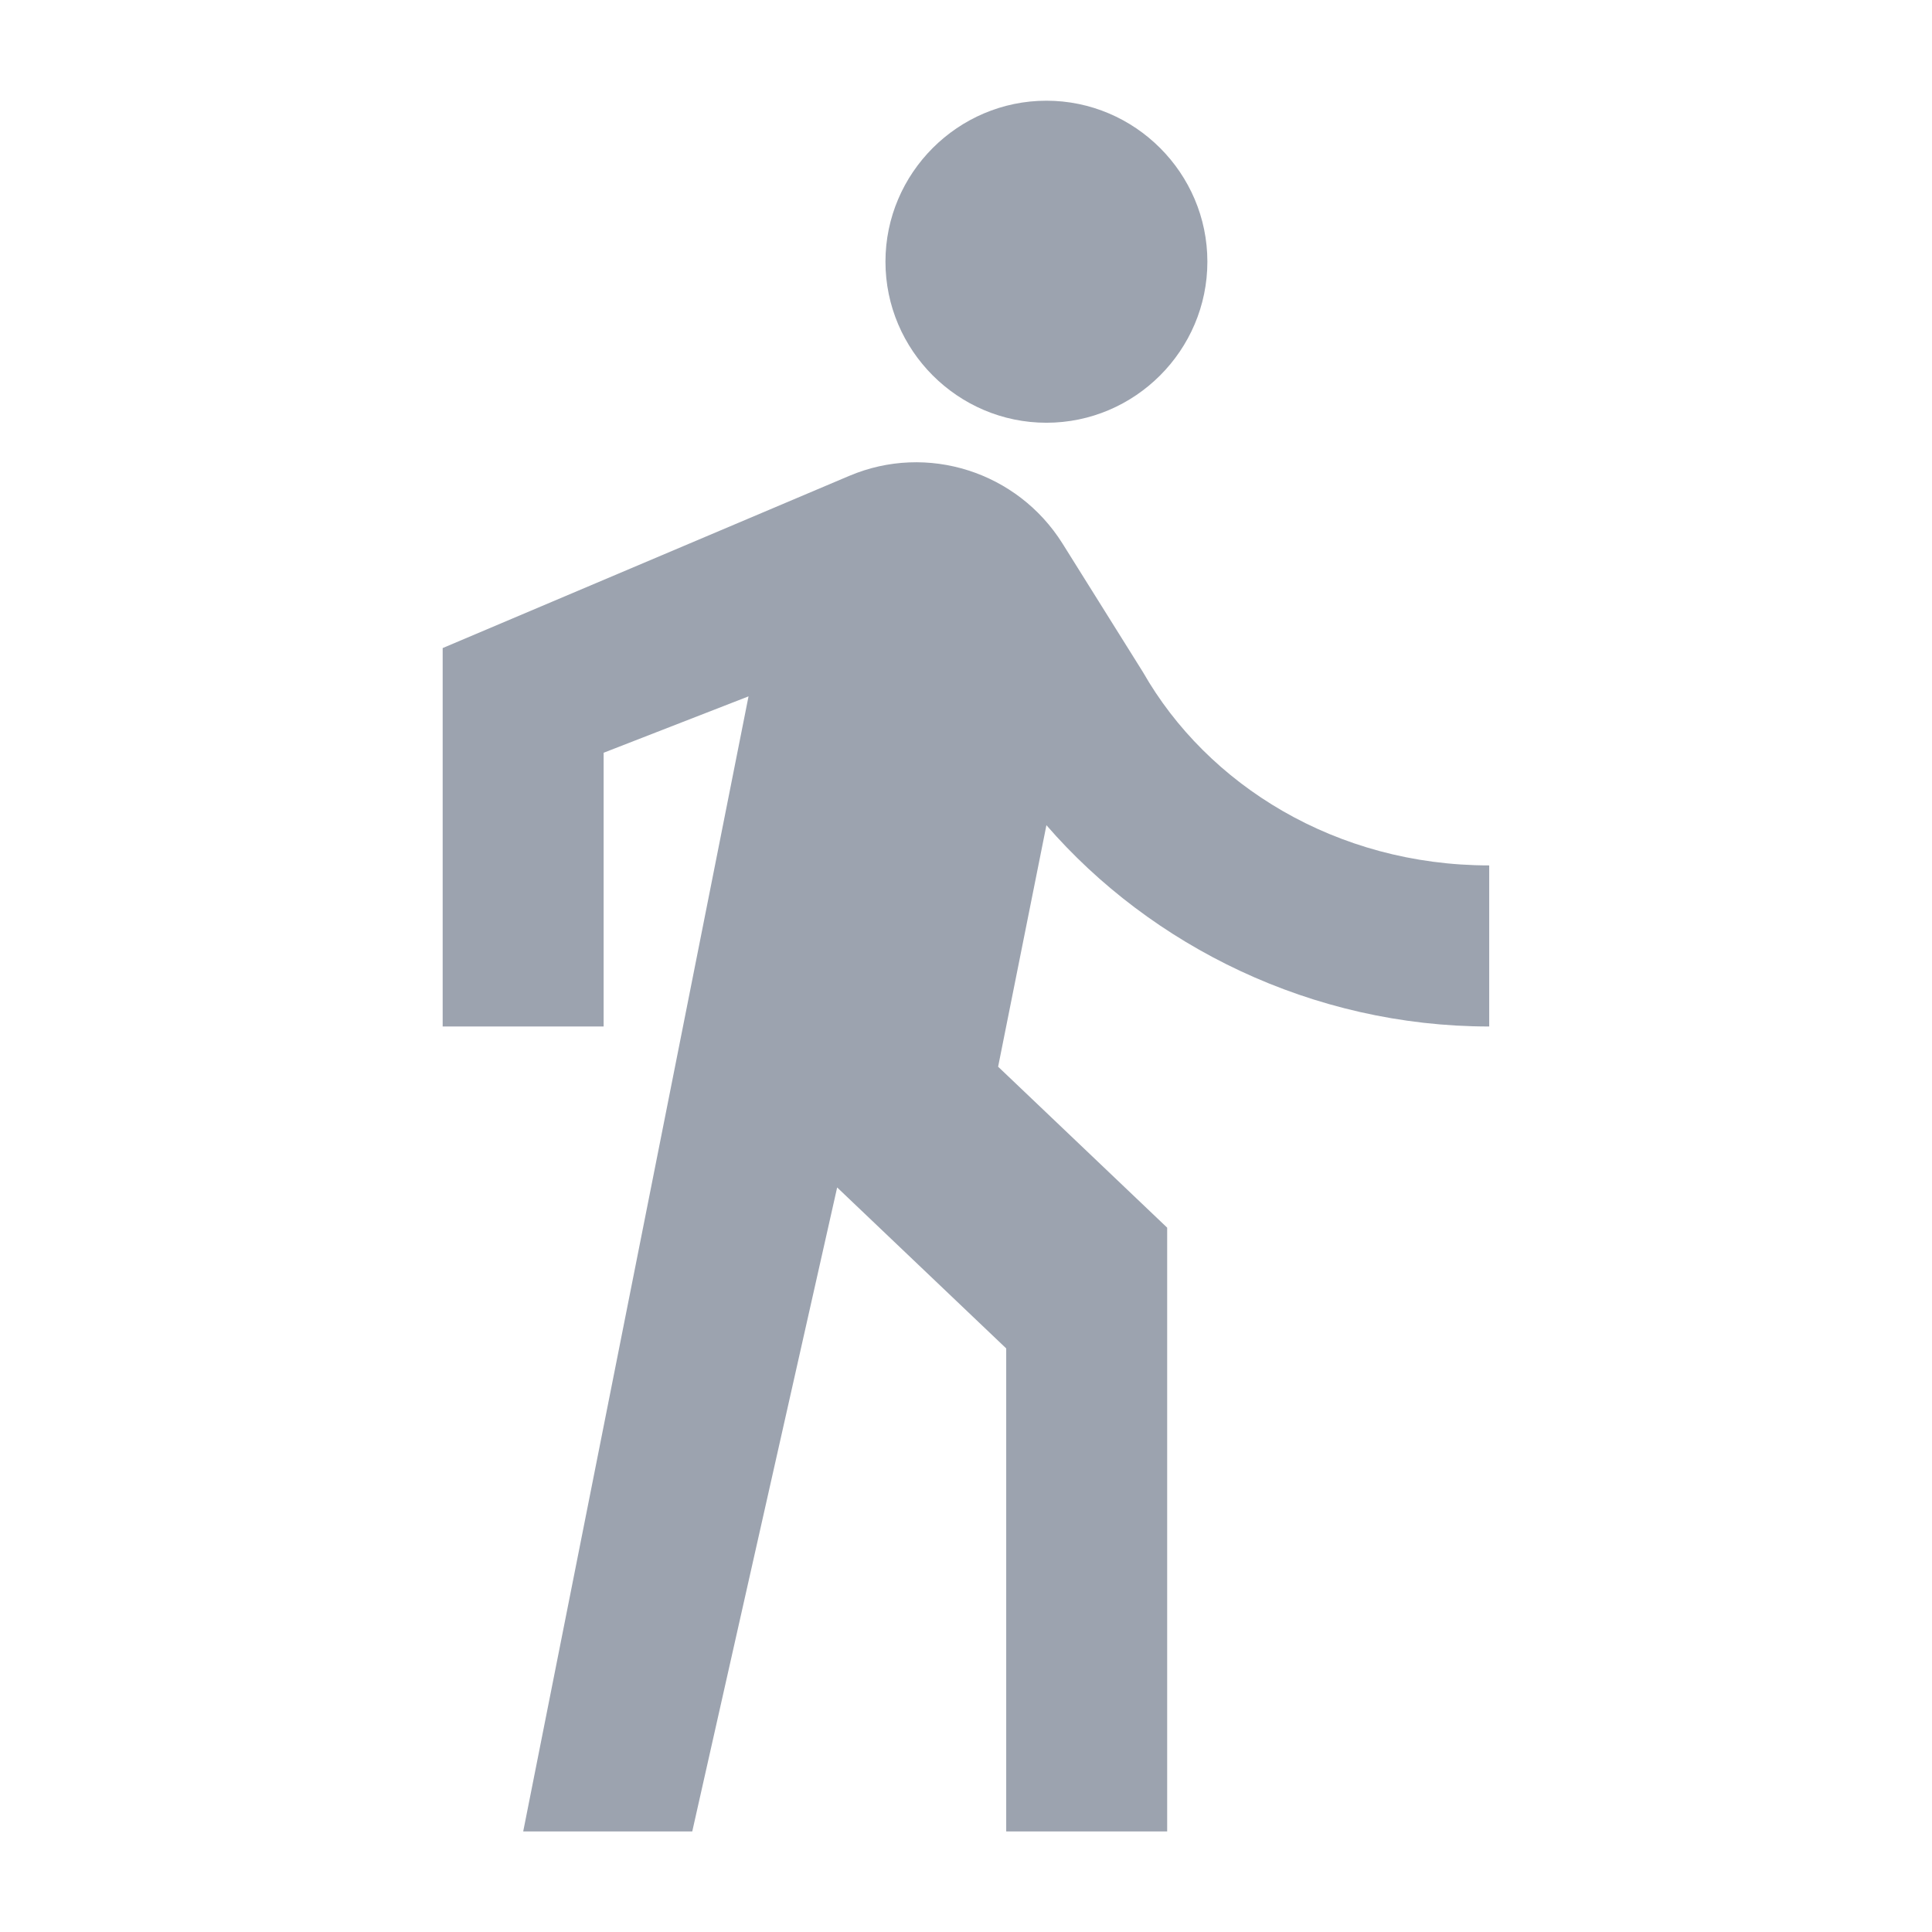 <svg width="16" height="16" viewBox="0 0 16 16" fill="none" xmlns="http://www.w3.org/2000/svg">
<path d="M8.666 3.501C9.399 3.501 9.999 2.901 9.999 2.167C9.999 1.434 9.399 0.834 8.666 0.834C7.933 0.834 7.333 1.434 7.333 2.167C7.333 2.901 7.933 3.501 8.666 3.501ZM6.199 5.767L4.333 15.167H5.733L6.933 9.834L8.333 11.167V15.167H9.666V10.167L8.266 8.834L8.666 6.834C9.533 7.834 10.866 8.501 12.333 8.501V7.167C11.066 7.167 9.999 6.501 9.466 5.567L8.799 4.501C8.426 3.907 7.679 3.667 7.033 3.941L3.666 5.367V8.501H4.999V6.234L6.199 5.767Z" fill="#9CA3AF"/>
</svg>
